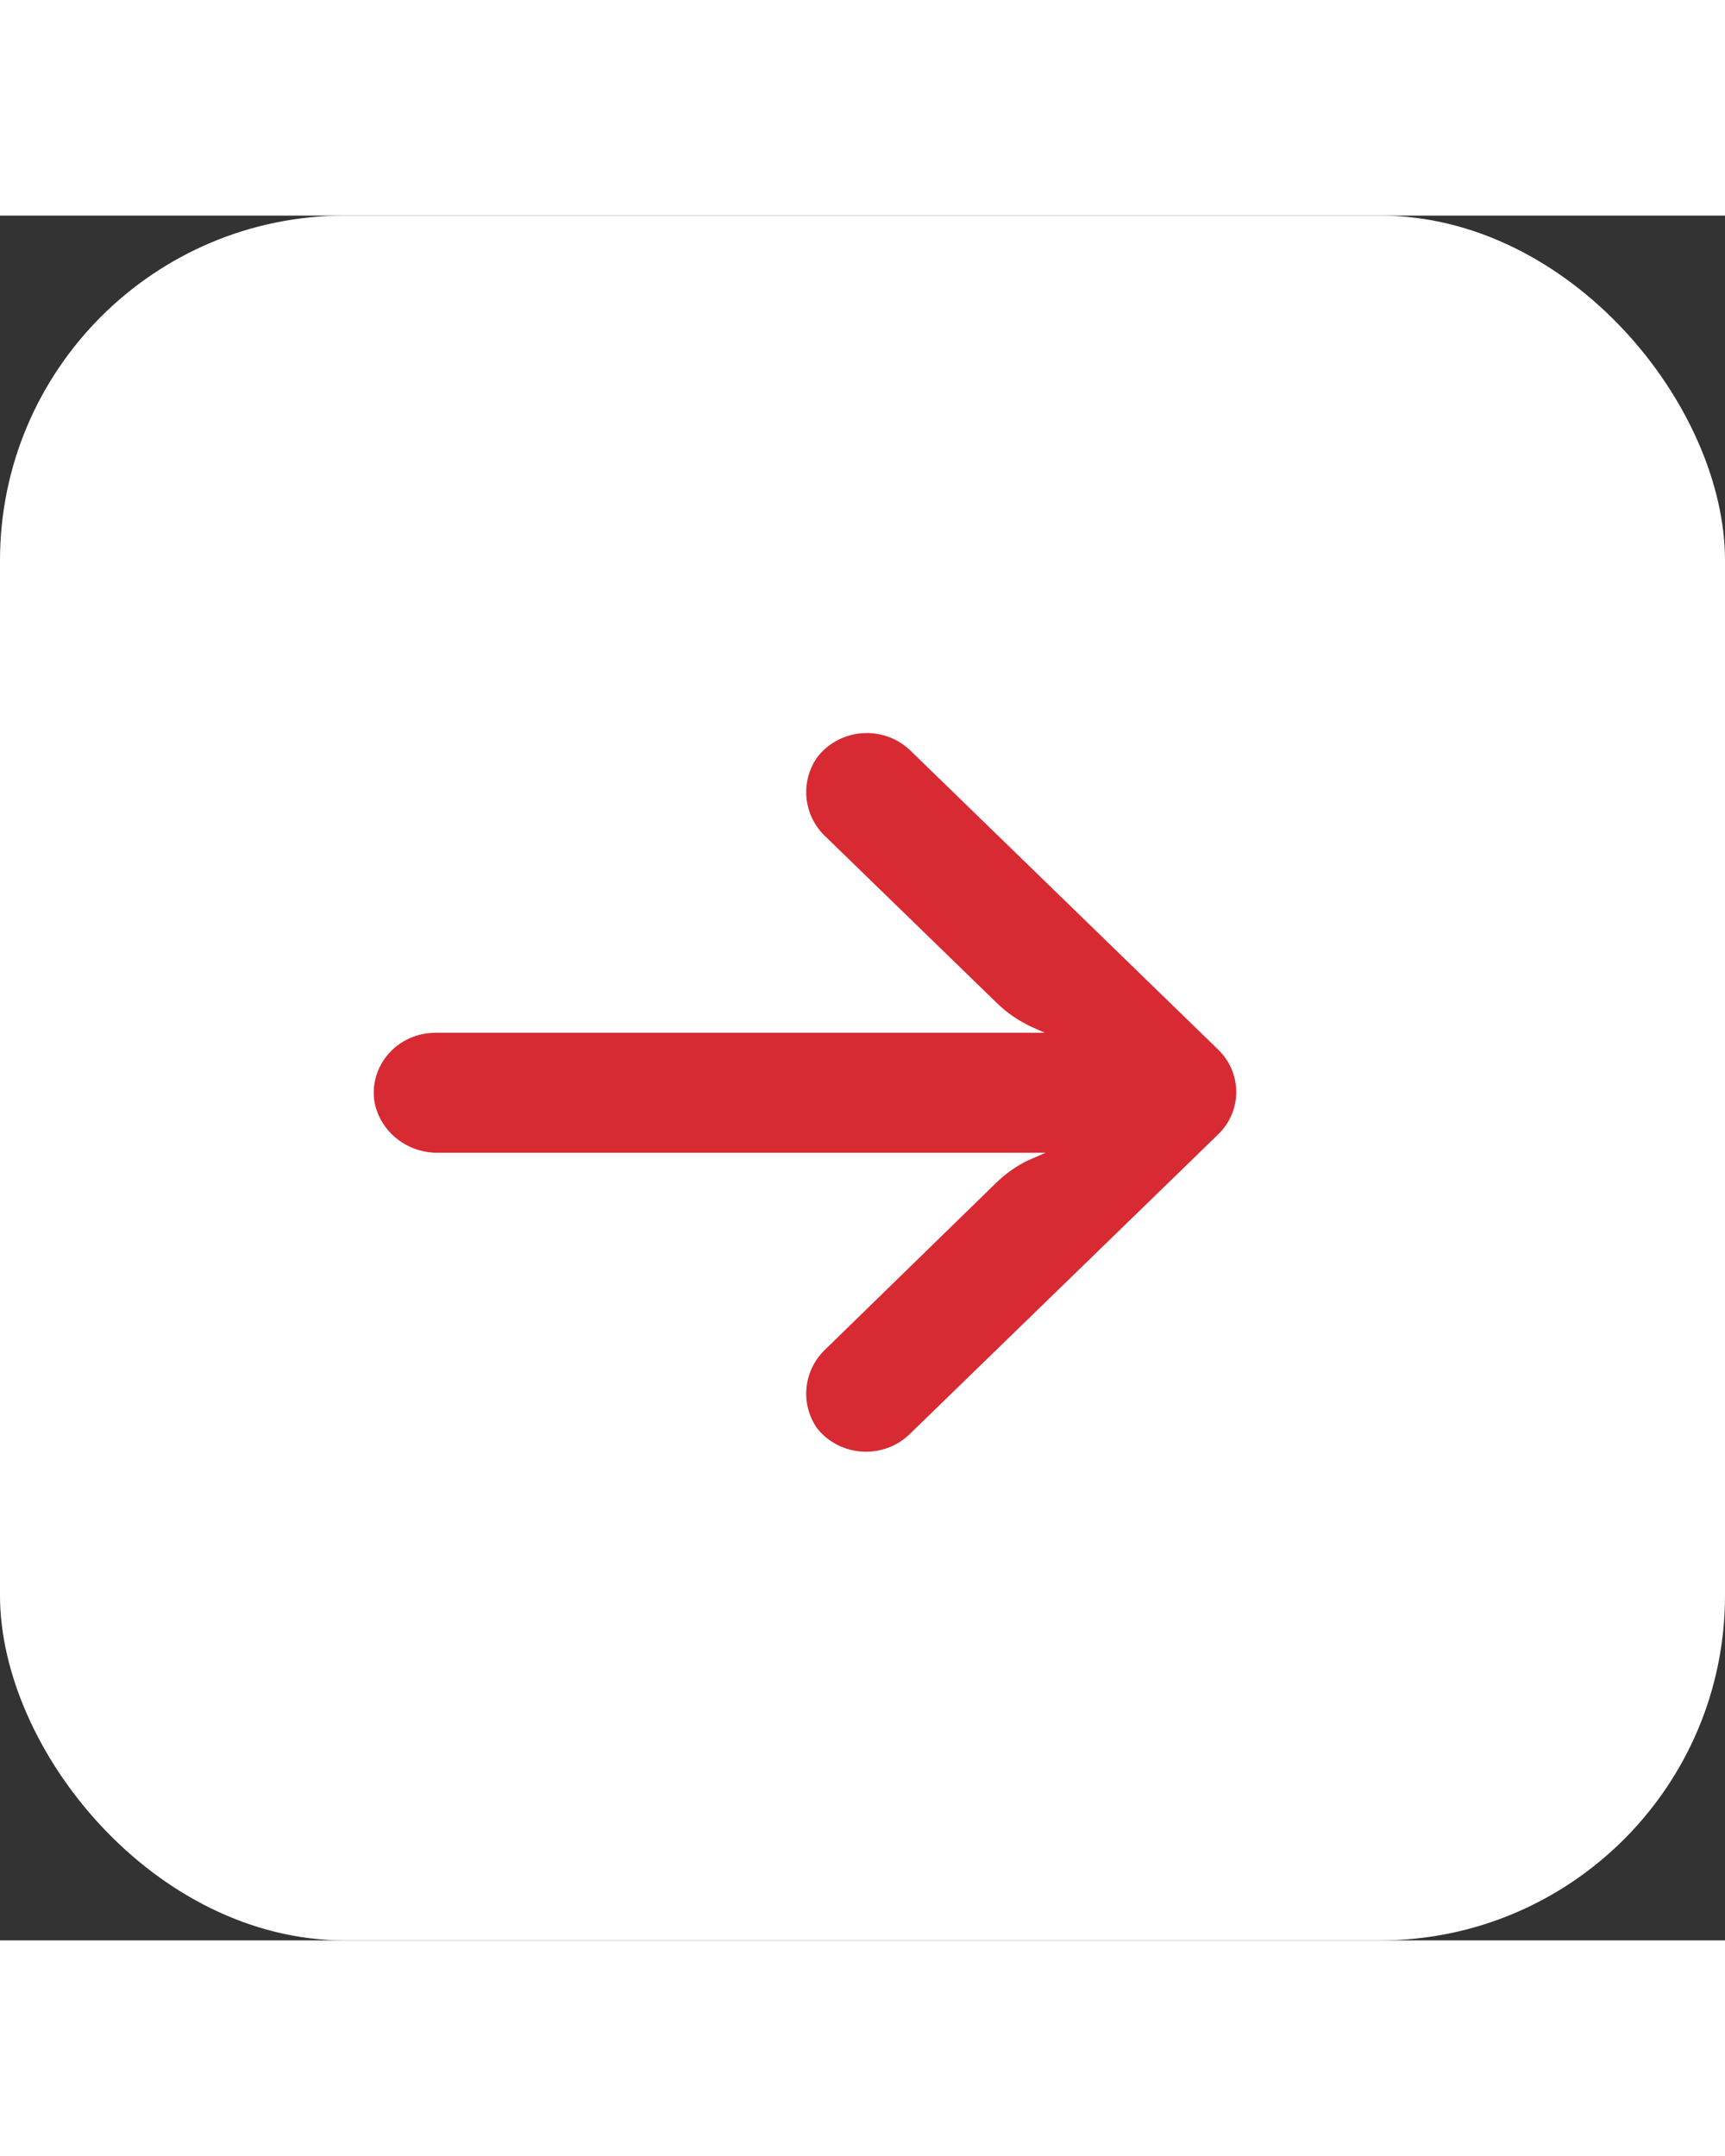 <svg width="40" height="50" viewBox="0 0 60 60" fill="none" xmlns="http://www.w3.org/2000/svg">
<rect x="0" y="0" width="60" height="60" fill="#333333" stroke="none"/>
<rect width="60" height="60" rx="12" fill="white"/>
<path d="M14.803 28.454C14.926 28.435 15.05 28.426 15.174 28.427H36.339L35.877 28.219C35.426 28.011 35.016 27.729 34.665 27.384L28.73 21.617C27.948 20.892 27.817 19.726 28.418 18.854C29.119 17.924 30.462 17.723 31.418 18.403C31.496 18.458 31.569 18.518 31.638 18.582L42.37 29.011C43.209 29.825 43.21 31.146 42.372 31.961C42.372 31.961 42.371 31.962 42.37 31.962L31.638 42.391C30.799 43.205 29.44 43.203 28.602 42.387C28.537 42.323 28.475 42.255 28.418 42.183C27.817 41.31 27.948 40.144 28.73 39.419L34.654 33.642C34.969 33.335 35.331 33.078 35.727 32.88L36.371 32.599H15.293C14.196 32.638 13.234 31.894 13.028 30.847C12.838 29.71 13.633 28.638 14.803 28.454Z" fill="#D72A33"/>
</svg>
